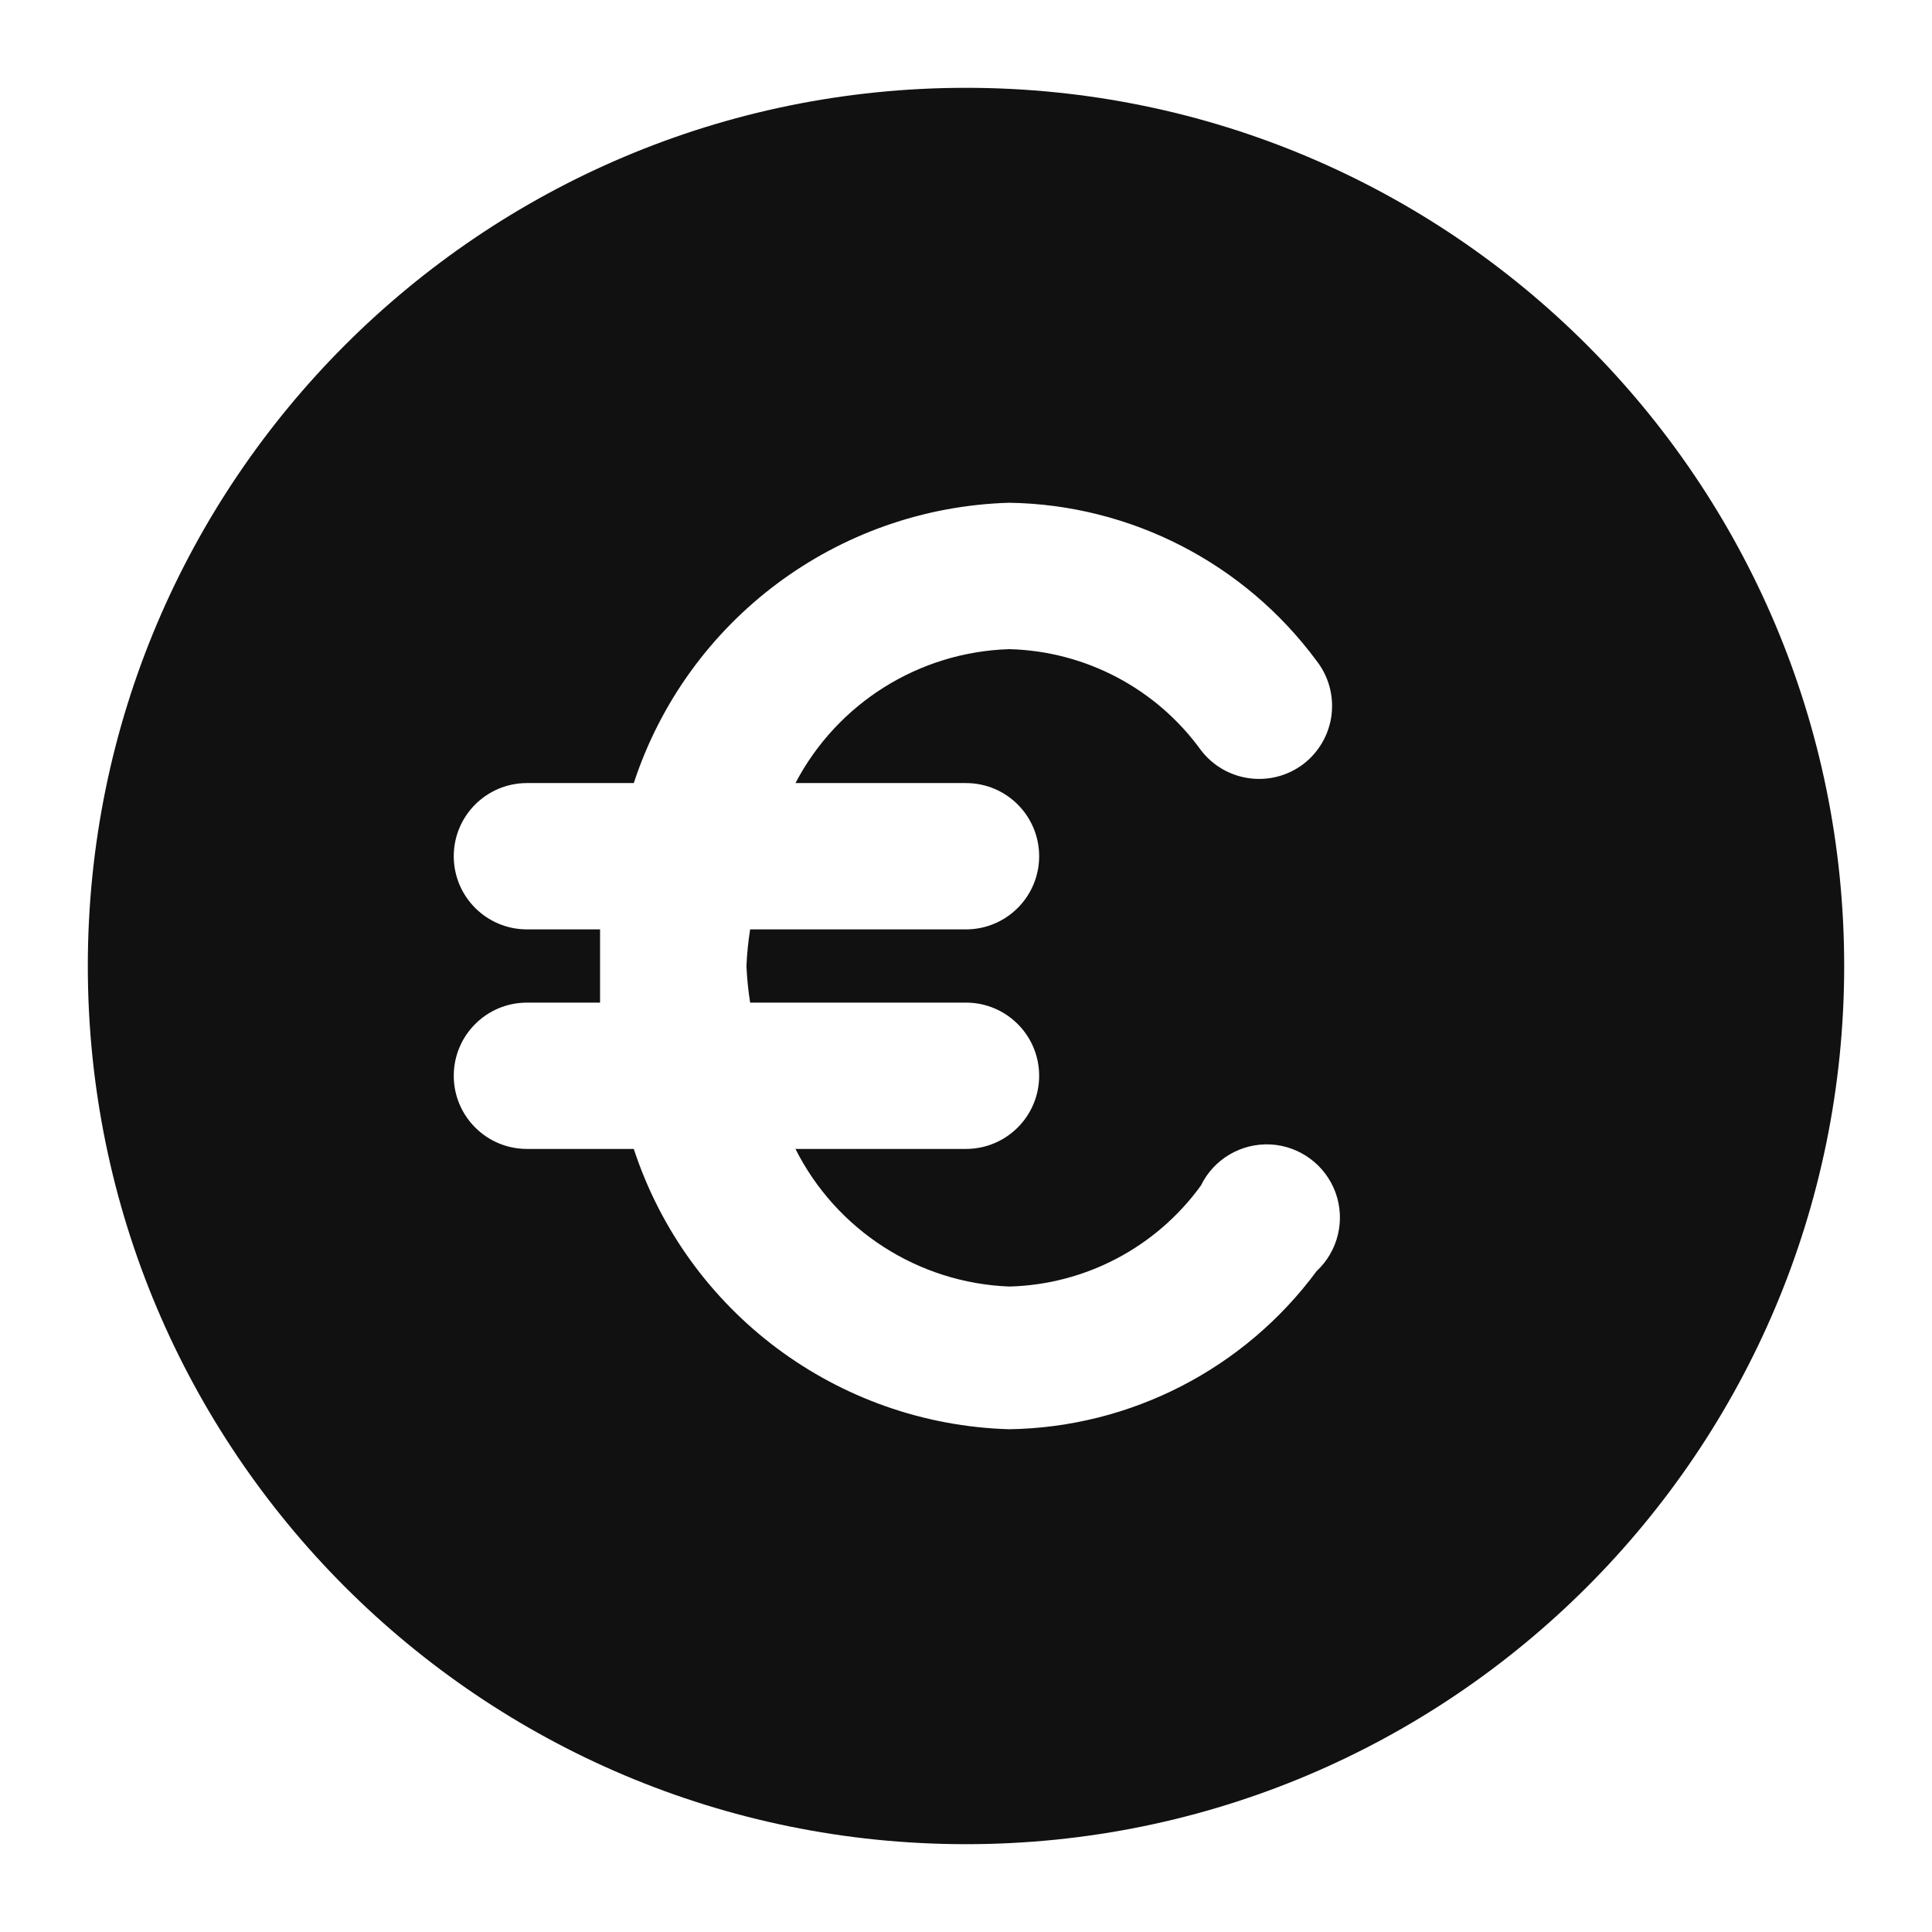 <?xml version="1.0" encoding="UTF-8"?>
<svg width="22px" height="22px" viewBox="0 0 22 22" version="1.1" xmlns="http://www.w3.org/2000/svg" xmlns:xlink="http://www.w3.org/1999/xlink">
    <!-- Generator: Sketch 55.1 (78136) - https://sketchapp.com -->
    <title>uEA72-money</title>
    <desc>Created with Sketch.</desc>
    <g id="uEA72-money" stroke="none" stroke-width="1" fill="none" fill-rule="evenodd">
        <path d="M11,1 C16.523,1 21,5.477 21,11 C21,16.522 16.523,21 11,21 C5.477,21 1,16.522 1,11 C1,5.477 5.477,1 11,1 Z M11.492,7.392 C12.359,7.414 13.166,7.839 13.675,8.542 C13.954,8.907 14.476,8.978 14.842,8.7 C15.018,8.565 15.134,8.364 15.162,8.144 C15.19,7.923 15.129,7.7 14.992,7.525 C14.17,6.412 12.875,5.746 11.492,5.725 C9.537,5.782 7.827,7.058 7.217,8.917 L6,8.917 C5.54,8.917 5.167,9.29 5.167,9.75 C5.167,10.21 5.54,10.583 6,10.583 L6.833,10.583 C6.833,10.725 6.833,10.858 6.833,11 C6.833,11.142 6.833,11.275 6.833,11.417 L6,11.417 C5.54,11.417 5.167,11.79 5.167,12.25 C5.167,12.71 5.54,13.083 6,13.083 L7.217,13.083 C7.827,14.942 9.537,16.218 11.492,16.275 C12.875,16.254 14.17,15.588 14.992,14.475 C15.237,14.247 15.322,13.895 15.208,13.58 C15.093,13.266 14.802,13.05 14.468,13.032 C14.134,13.015 13.821,13.199 13.675,13.5 C13.166,14.203 12.359,14.628 11.492,14.65 C10.456,14.609 9.524,14.009 9.058,13.083 L11,13.083 C11.46,13.083 11.833,12.71 11.833,12.25 C11.833,11.79 11.46,11.417 11,11.417 L8.542,11.417 C8.52,11.279 8.506,11.14 8.5,11 C8.506,10.86 8.52,10.721 8.542,10.583 L11,10.583 C11.46,10.583 11.833,10.21 11.833,9.75 C11.833,9.29 11.46,8.917 11,8.917 L9.058,8.917 C9.535,8.007 10.465,7.424 11.492,7.392 Z" id="Combined-Shape" fill="#111111" fill-rule="nonzero"></path>
    </g>
</svg>
